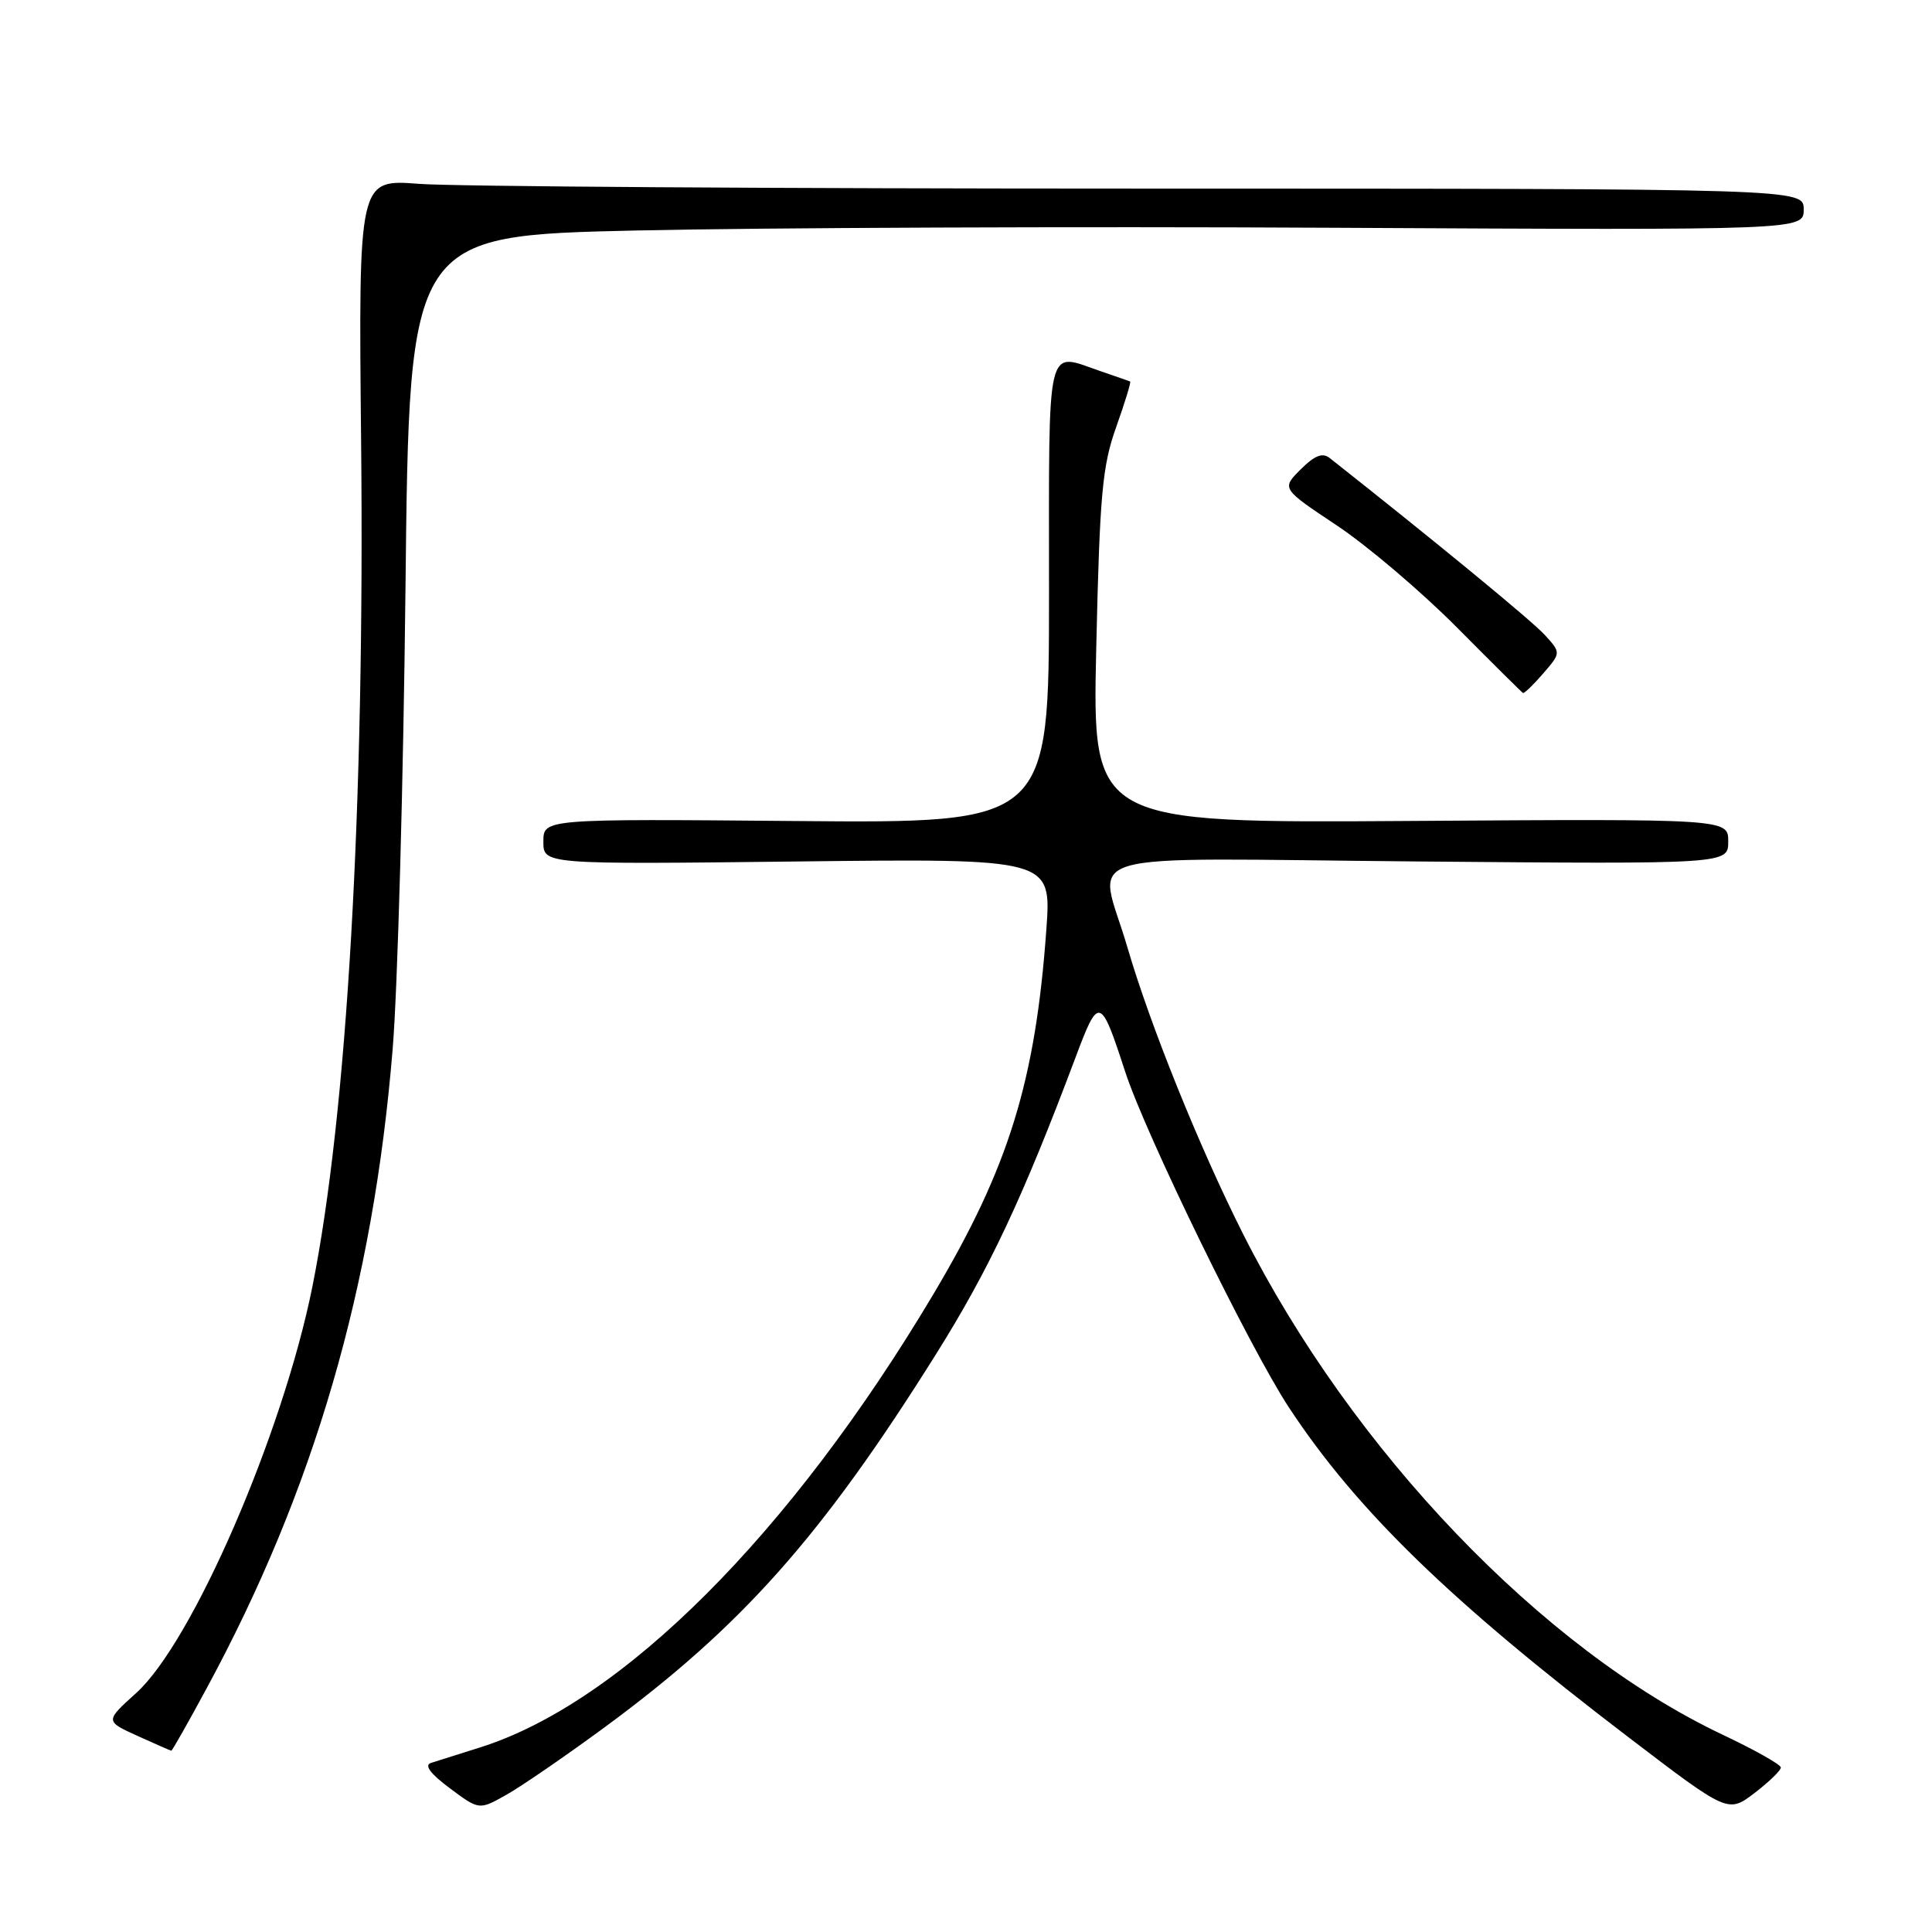 <?xml version="1.0" encoding="UTF-8" standalone="no"?>
<!DOCTYPE svg PUBLIC "-//W3C//DTD SVG 1.1//EN" "http://www.w3.org/Graphics/SVG/1.1/DTD/svg11.dtd" >
<svg xmlns="http://www.w3.org/2000/svg" xmlns:xlink="http://www.w3.org/1999/xlink" version="1.1" viewBox="0 0 256 256">
 <g >
 <path fill="currentColor"
d=" M 80.07 228.91 C 98.28 215.52 108.89 203.59 124.03 179.43 C 131.05 168.24 135.55 158.67 142.50 140.15 C 145.59 131.90 145.82 131.96 149.09 142.00 C 151.78 150.27 165.61 178.63 170.79 186.50 C 179.75 200.11 192.20 212.21 215.74 230.16 C 228.97 240.26 228.97 240.26 232.49 237.58 C 234.42 236.10 235.99 234.58 235.97 234.20 C 235.96 233.81 232.47 231.85 228.22 229.84 C 204.41 218.56 179.18 192.22 164.71 163.50 C 158.95 152.08 152.38 135.80 149.38 125.50 C 145.55 112.35 140.79 113.74 188.00 114.15 C 229.00 114.50 229.00 114.50 229.00 111.50 C 229.00 108.50 229.00 108.50 186.87 108.78 C 144.73 109.06 144.73 109.06 145.26 85.78 C 145.72 65.49 146.06 61.74 147.90 56.59 C 149.06 53.33 149.89 50.62 149.75 50.55 C 149.61 50.49 147.89 49.89 145.93 49.22 C 138.49 46.68 139.00 44.52 139.00 78.54 C 139.00 109.08 139.00 109.08 105.50 108.79 C 72.00 108.50 72.00 108.50 72.00 111.52 C 72.00 114.54 72.00 114.54 105.66 114.15 C 139.32 113.76 139.32 113.76 138.65 123.13 C 137.20 143.29 133.66 154.72 123.67 171.50 C 104.76 203.26 82.40 225.62 63.62 231.54 C 60.80 232.43 57.87 233.36 57.10 233.60 C 56.18 233.90 57.03 235.03 59.60 236.95 C 63.49 239.85 63.49 239.85 67.06 237.84 C 69.03 236.74 74.88 232.72 80.07 228.91 Z  M 27.36 223.75 C 41.62 197.42 49.45 170.55 52.03 139.00 C 52.69 131.03 53.45 103.51 53.73 77.86 C 54.23 31.22 54.23 31.22 84.37 30.54 C 100.94 30.17 142.51 30.00 176.75 30.18 C 239.00 30.50 239.00 30.50 239.00 27.75 C 239.00 25.00 239.00 25.00 151.25 24.99 C 102.99 24.99 59.90 24.71 55.50 24.36 C 47.50 23.74 47.50 23.74 47.85 58.62 C 48.34 106.91 45.98 147.62 41.39 170.50 C 37.47 189.99 25.50 217.61 18.04 224.34 C 13.92 228.06 13.92 228.06 18.21 230.01 C 20.57 231.08 22.59 231.97 22.70 231.98 C 22.81 231.99 24.91 228.29 27.36 223.75 Z  M 204.47 89.25 C 206.85 86.50 206.85 86.50 204.68 84.12 C 202.96 82.24 190.39 71.90 176.19 60.69 C 175.24 59.94 174.21 60.34 172.34 62.20 C 169.80 64.74 169.80 64.74 177.13 69.62 C 181.16 72.30 188.29 78.36 192.98 83.07 C 197.66 87.79 201.63 91.72 201.80 91.82 C 201.96 91.92 203.17 90.76 204.47 89.25 Z "/>
</g>
</svg>